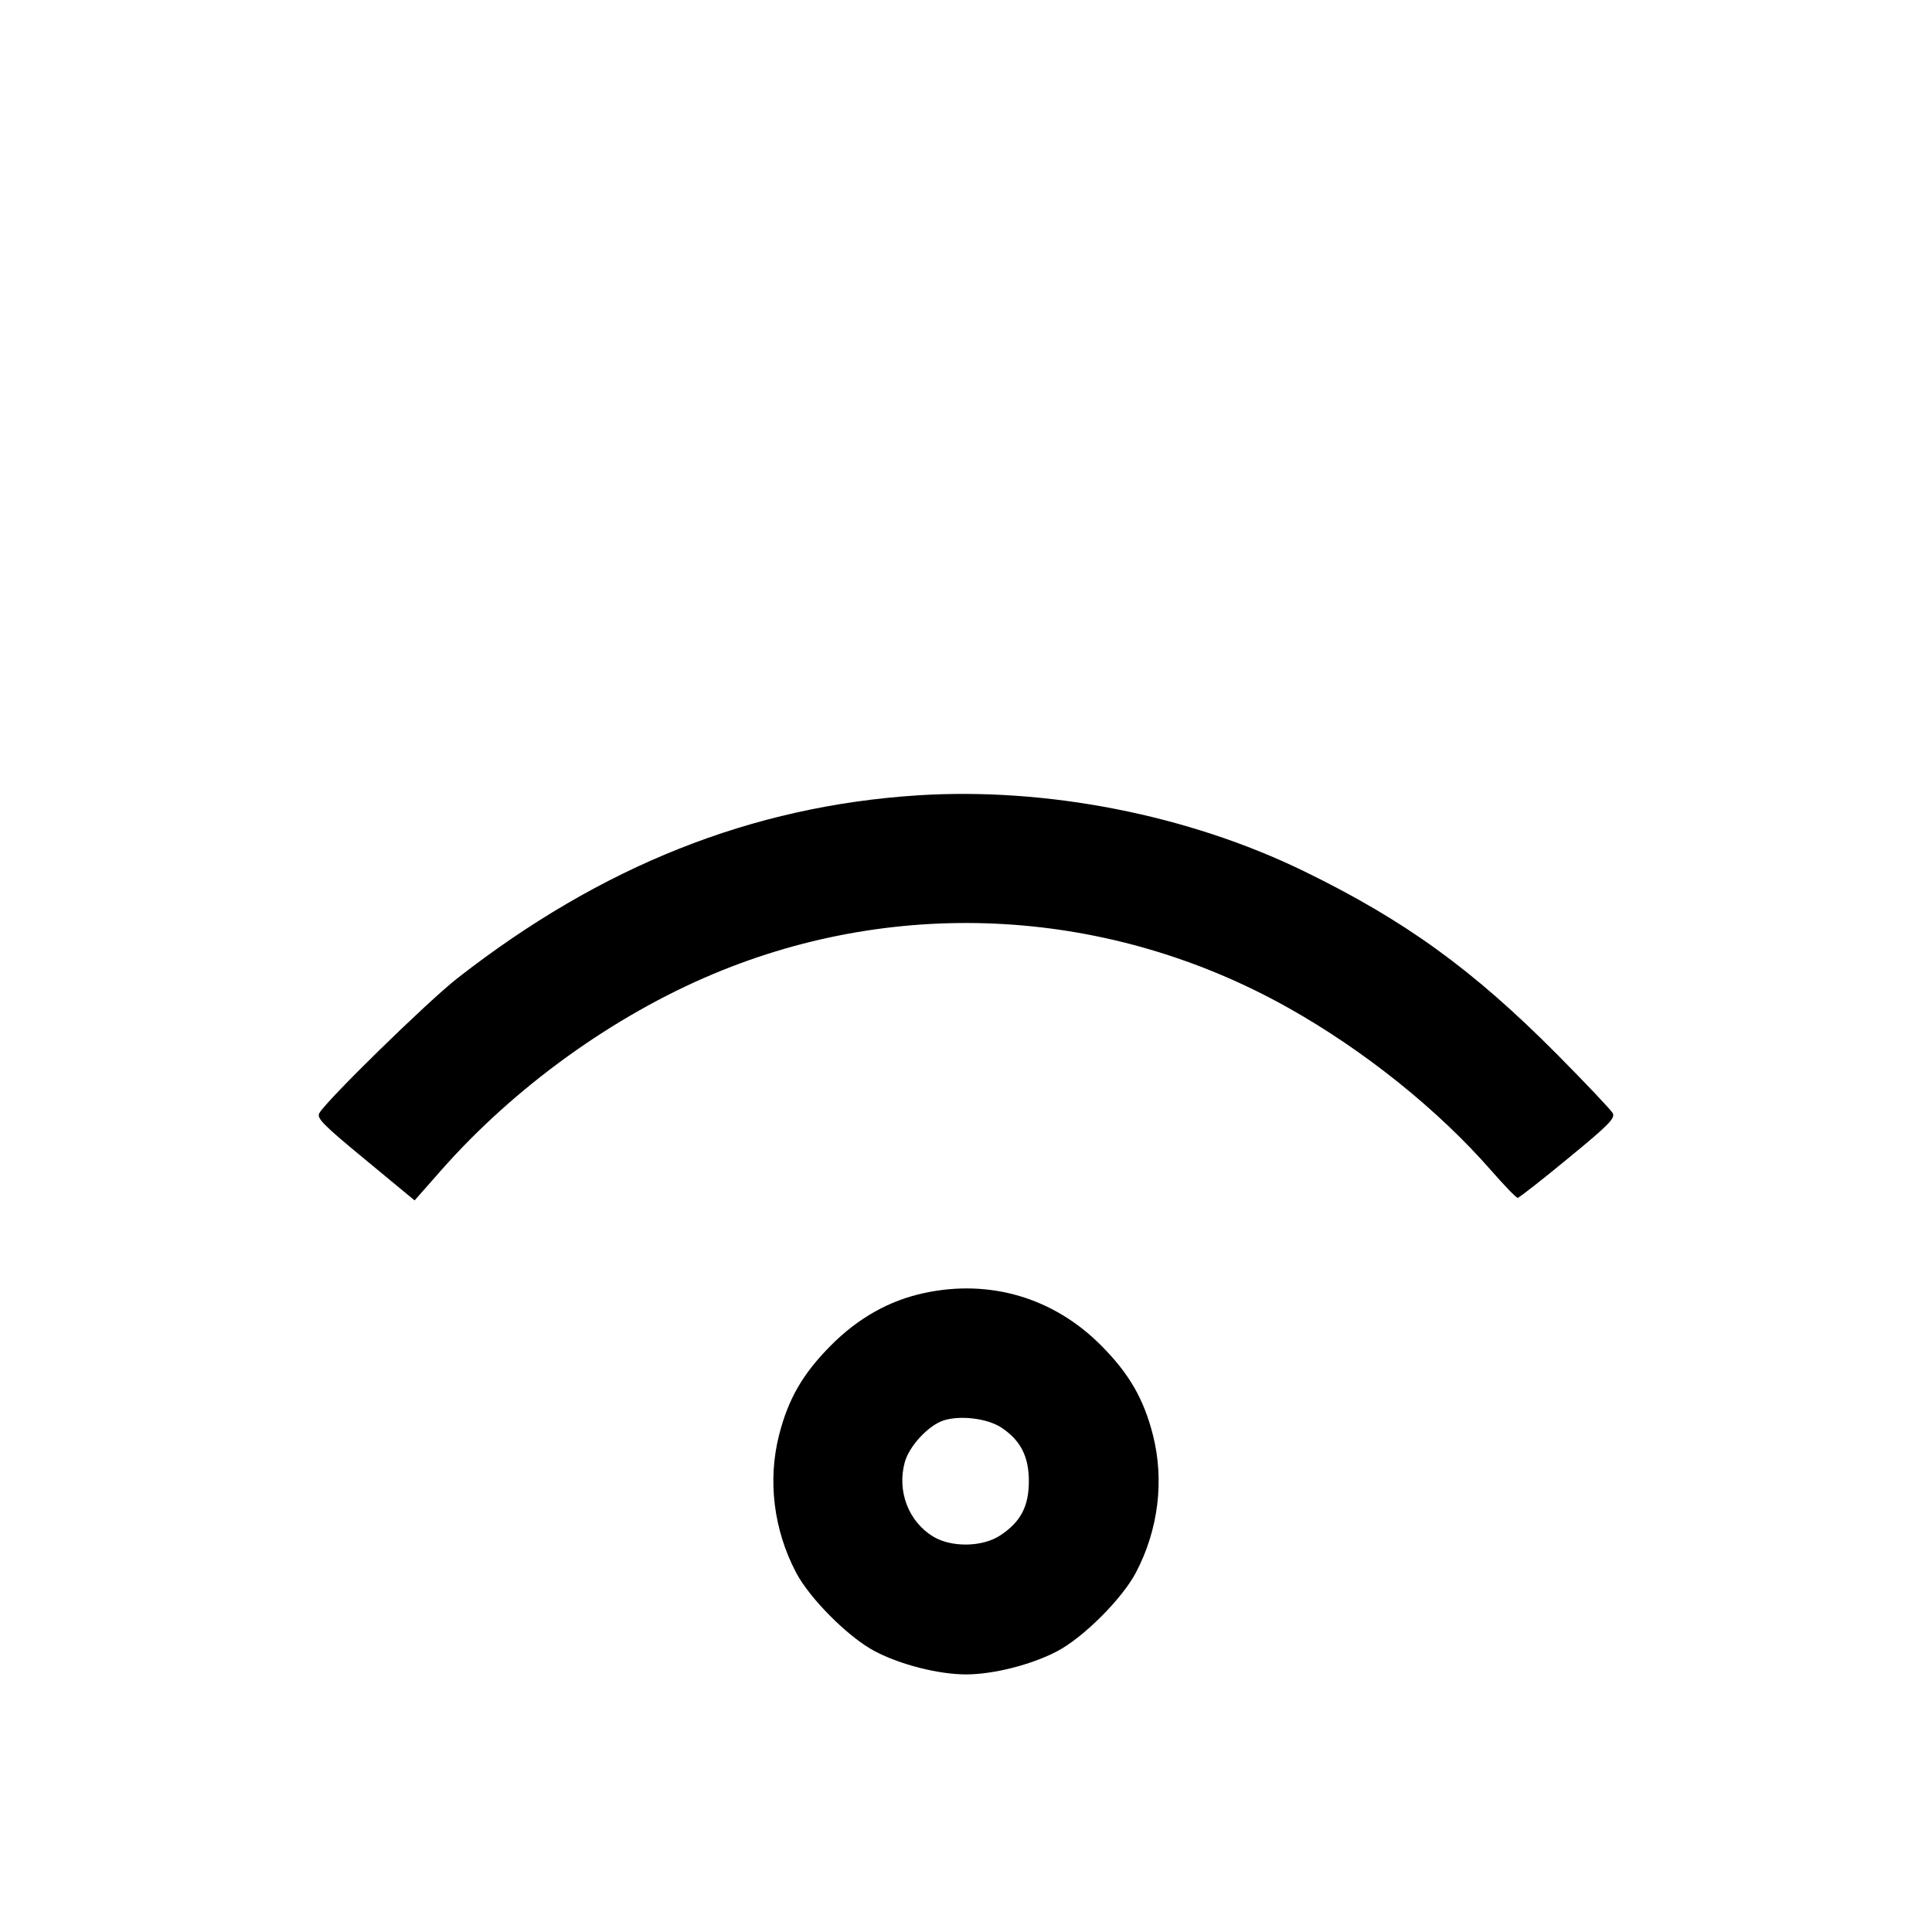 <svg fill="none" viewBox="0 0 15 15" xmlns="http://www.w3.org/2000/svg"><path d="M7.125 6.175 C 5.837 6.258,4.669 6.722,3.550 7.596 C 3.322 7.774,2.530 8.548,2.479 8.643 C 2.458 8.682,2.508 8.733,2.837 9.004 L 3.219 9.320 3.427 9.084 C 3.996 8.439,4.762 7.887,5.540 7.561 C 6.991 6.953,8.628 7.051,10.008 7.828 C 10.593 8.157,11.164 8.615,11.575 9.085 C 11.678 9.203,11.772 9.300,11.783 9.300 C 11.794 9.300,11.970 9.162,12.174 8.994 C 12.493 8.732,12.542 8.682,12.521 8.642 C 12.507 8.617,12.314 8.413,12.092 8.189 C 11.437 7.529,10.908 7.146,10.124 6.764 C 9.225 6.326,8.126 6.111,7.125 6.175 M7.175 10.039 C 6.902 10.098,6.663 10.233,6.449 10.448 C 6.233 10.666,6.121 10.859,6.049 11.140 C 5.959 11.493,6.006 11.876,6.180 12.208 C 6.286 12.411,6.589 12.714,6.792 12.820 C 6.991 12.925,7.288 13.000,7.500 13.000 C 7.712 13.000,8.009 12.925,8.208 12.820 C 8.411 12.714,8.714 12.411,8.820 12.208 C 8.994 11.876,9.041 11.493,8.951 11.140 C 8.879 10.859,8.767 10.666,8.551 10.448 C 8.182 10.076,7.687 9.929,7.175 10.039 M7.775 11.084 C 7.924 11.183,7.988 11.308,7.988 11.500 C 7.988 11.695,7.924 11.817,7.767 11.920 C 7.628 12.013,7.384 12.016,7.242 11.928 C 7.053 11.811,6.964 11.577,7.024 11.355 C 7.058 11.227,7.211 11.063,7.330 11.027 C 7.461 10.987,7.667 11.013,7.775 11.084 " fill="currentColor" stroke="none" fill-rule="evenodd"></path></svg>